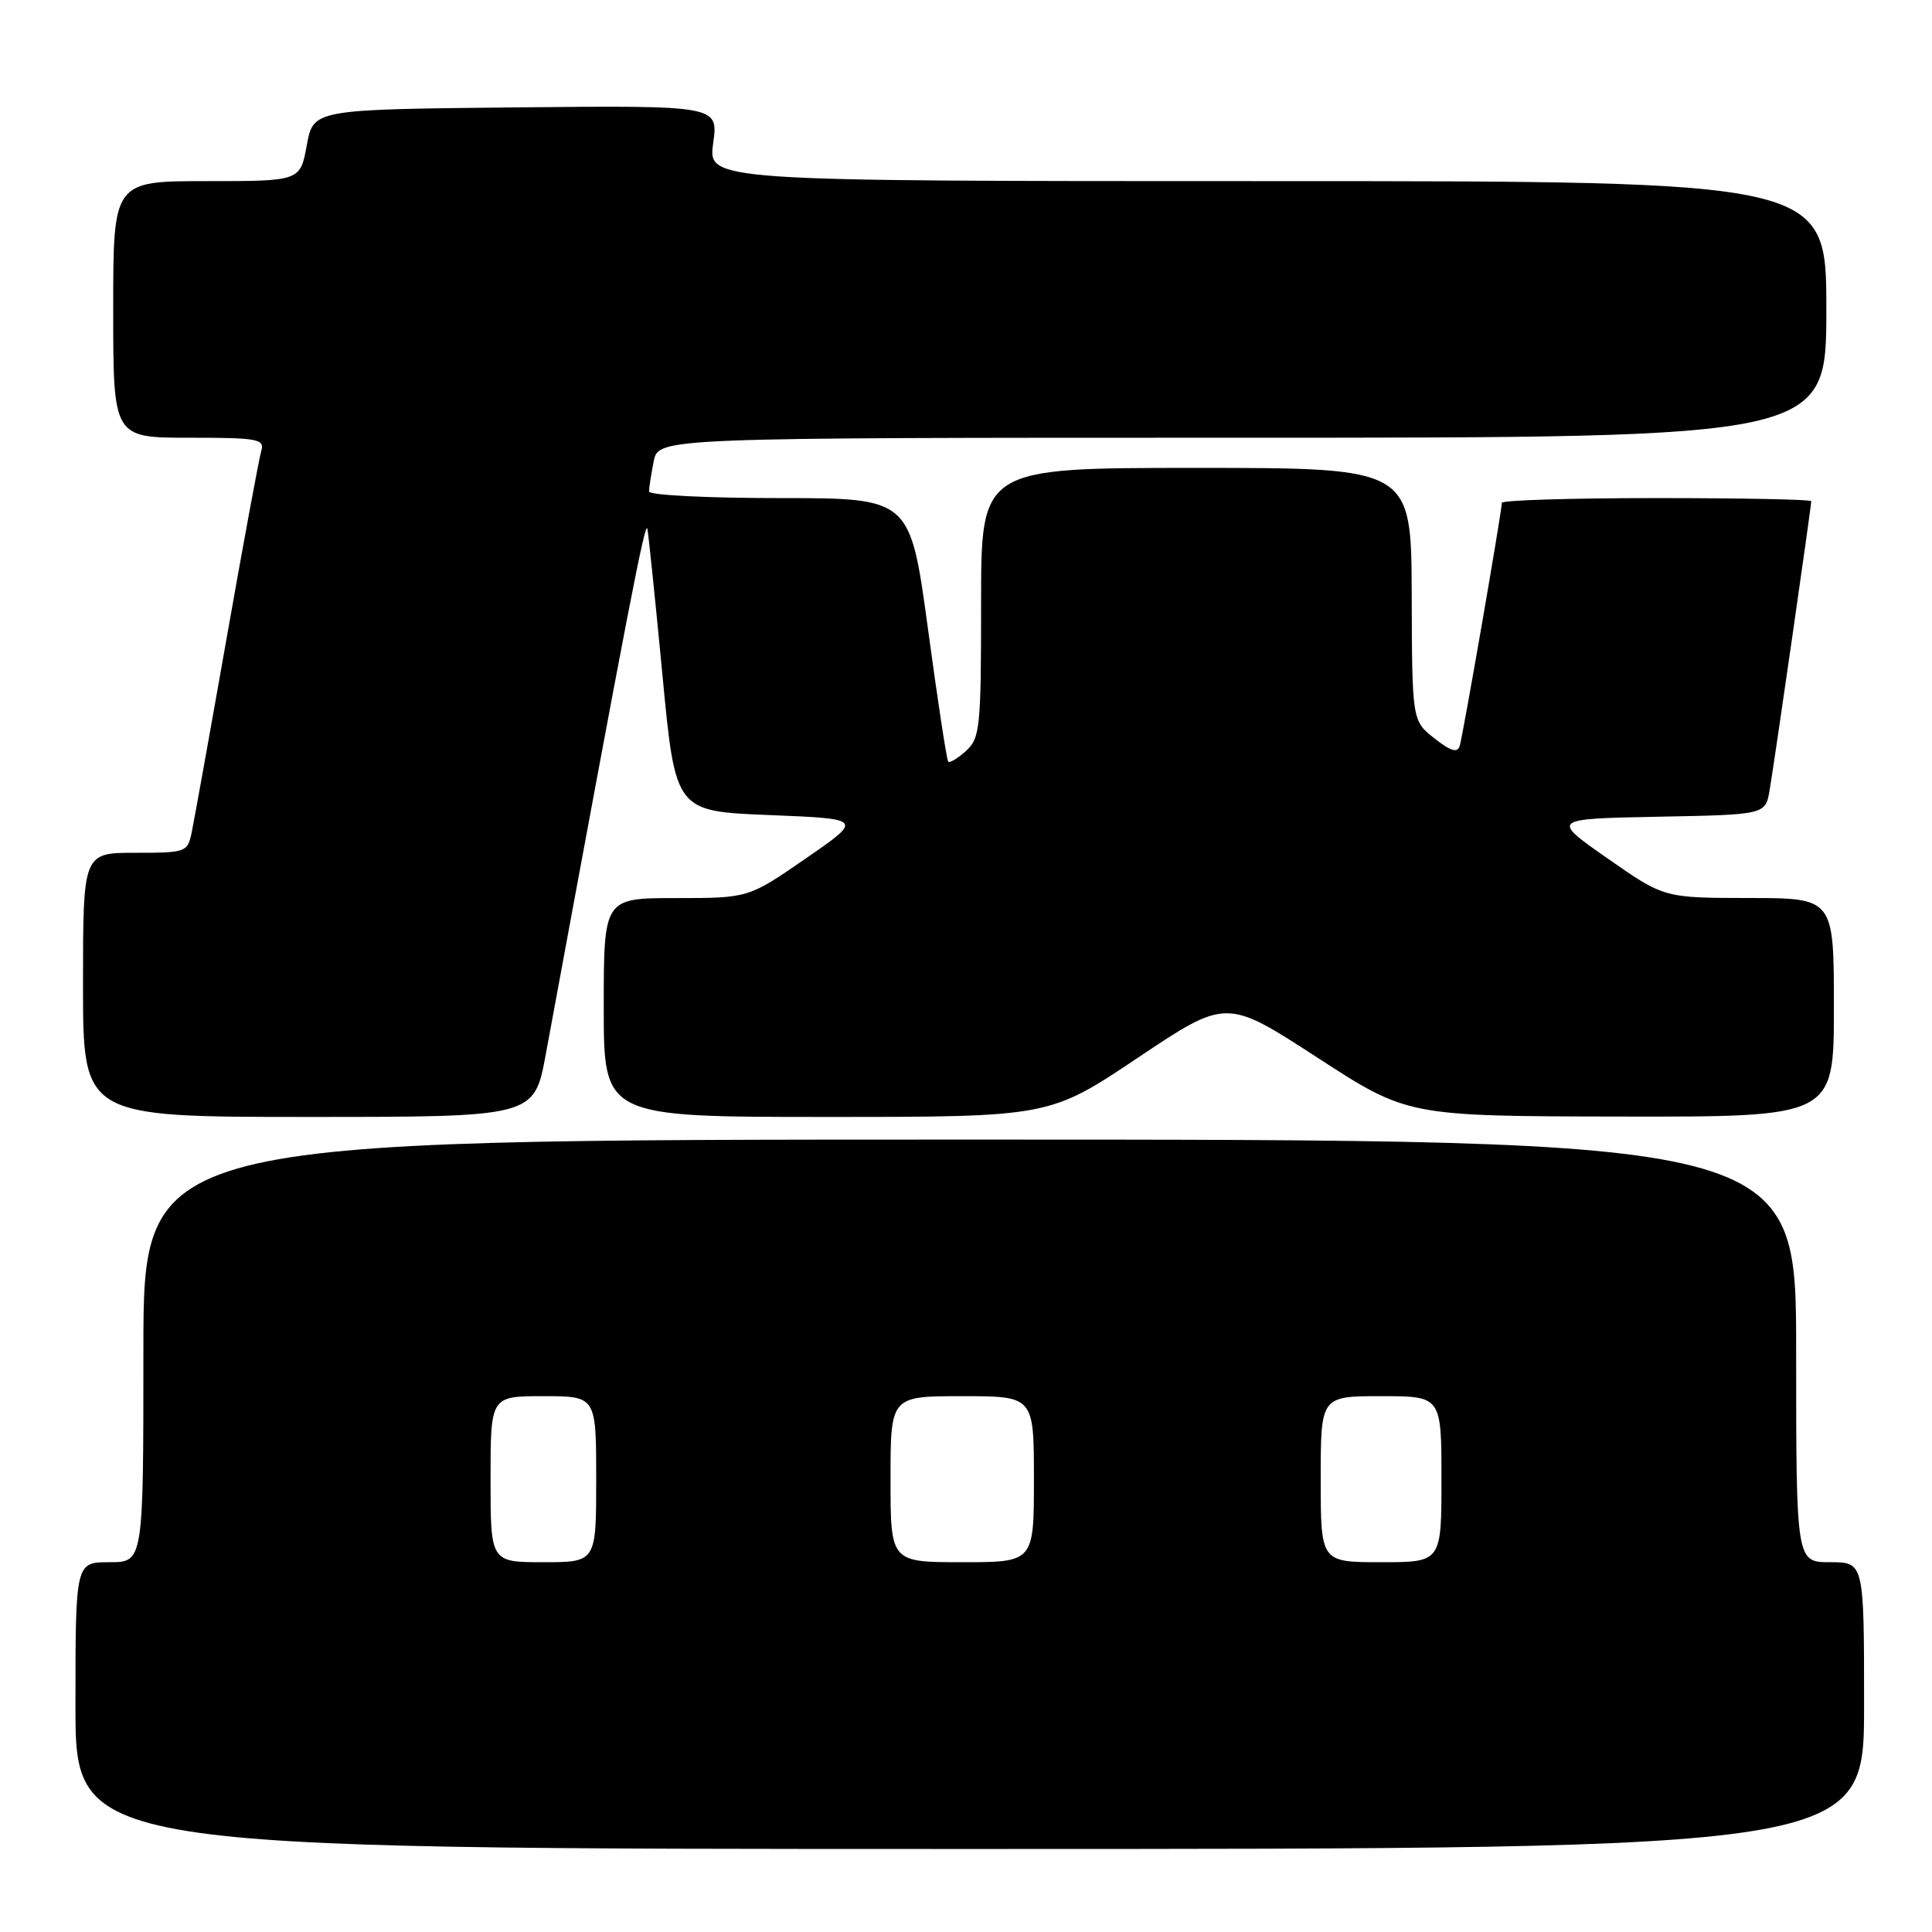 <?xml version="1.0" encoding="UTF-8" standalone="no"?>
<!DOCTYPE svg PUBLIC "-//W3C//DTD SVG 1.1//EN" "http://www.w3.org/Graphics/SVG/1.1/DTD/svg11.dtd" >
<svg xmlns="http://www.w3.org/2000/svg" xmlns:xlink="http://www.w3.org/1999/xlink" version="1.1" viewBox="0 0 256 256">
 <g >
 <path fill="currentColor"
d=" M 247.00 226.00 C 247.00 207.00 247.00 207.00 242.50 207.00 C 238.00 207.00 238.00 207.00 238.00 179.00 C 238.00 151.00 238.00 151.00 128.50 151.00 C 19.00 151.00 19.00 151.00 19.00 179.00 C 19.00 207.00 19.00 207.00 14.50 207.00 C 10.00 207.00 10.00 207.00 10.00 226.00 C 10.00 245.00 10.00 245.00 128.50 245.00 C 247.00 245.00 247.00 245.00 247.00 226.00 Z  M 72.31 139.75 C 83.24 80.52 85.52 68.74 85.78 70.08 C 85.95 70.95 86.85 79.73 87.79 89.58 C 89.50 107.50 89.50 107.50 101.94 108.00 C 114.38 108.50 114.38 108.50 106.77 113.75 C 99.17 119.00 99.17 119.00 89.59 119.00 C 80.00 119.00 80.00 119.00 80.00 133.50 C 80.00 148.00 80.00 148.00 109.53 148.00 C 139.06 148.00 139.06 148.00 150.78 140.15 C 162.50 132.31 162.50 132.31 174.50 140.10 C 186.50 147.90 186.50 147.90 214.75 147.95 C 243.00 148.00 243.00 148.00 243.00 133.50 C 243.00 119.00 243.00 119.00 231.75 118.99 C 220.50 118.98 220.50 118.98 213.00 113.74 C 205.50 108.50 205.50 108.50 219.71 108.22 C 233.92 107.95 233.92 107.95 234.48 104.72 C 235.07 101.34 240.00 67.11 240.00 66.41 C 240.00 66.18 230.78 66.00 219.50 66.00 C 208.22 66.00 199.00 66.28 199.00 66.63 C 199.00 67.74 193.85 97.46 193.42 98.83 C 193.11 99.81 192.23 99.54 190.06 97.83 C 187.11 95.50 187.11 95.50 187.06 78.75 C 187.00 62.00 187.00 62.00 158.50 62.00 C 130.00 62.00 130.00 62.00 130.00 79.85 C 130.00 96.44 129.86 97.82 127.99 99.51 C 126.89 100.50 125.83 101.14 125.64 100.91 C 125.44 100.68 124.23 92.74 122.95 83.25 C 120.60 66.00 120.60 66.00 103.30 66.00 C 93.79 66.00 86.00 65.61 86.00 65.13 C 86.00 64.64 86.28 62.84 86.62 61.13 C 87.25 58.00 87.25 58.00 164.62 58.00 C 242.00 58.00 242.00 58.00 242.00 41.00 C 242.00 24.00 242.00 24.00 167.91 24.00 C 93.81 24.00 93.81 24.00 94.50 18.98 C 95.19 13.97 95.19 13.97 68.36 14.23 C 41.52 14.50 41.52 14.50 40.65 19.25 C 39.78 24.00 39.78 24.00 27.39 24.00 C 15.00 24.00 15.00 24.00 15.00 41.00 C 15.00 58.00 15.00 58.00 25.07 58.00 C 34.19 58.00 35.09 58.17 34.62 59.75 C 34.33 60.71 32.27 71.85 30.04 84.50 C 27.81 97.15 25.72 108.74 25.41 110.25 C 24.86 112.93 24.67 113.00 17.92 113.00 C 11.00 113.00 11.00 113.00 11.00 130.50 C 11.00 148.00 11.00 148.00 40.89 148.00 C 70.78 148.00 70.78 148.00 72.31 139.75 Z  M 65.00 196.00 C 65.00 185.00 65.00 185.00 72.00 185.00 C 79.00 185.00 79.00 185.00 79.00 196.00 C 79.00 207.00 79.00 207.00 72.00 207.00 C 65.00 207.00 65.00 207.00 65.00 196.00 Z  M 118.00 196.00 C 118.00 185.00 118.00 185.00 127.50 185.00 C 137.00 185.00 137.00 185.00 137.00 196.00 C 137.00 207.00 137.00 207.00 127.50 207.00 C 118.00 207.00 118.00 207.00 118.00 196.00 Z  M 175.00 196.00 C 175.00 185.00 175.00 185.00 183.00 185.00 C 191.00 185.00 191.00 185.00 191.00 196.00 C 191.00 207.00 191.00 207.00 183.00 207.00 C 175.00 207.00 175.00 207.00 175.00 196.00 Z "/>
</g>
</svg>